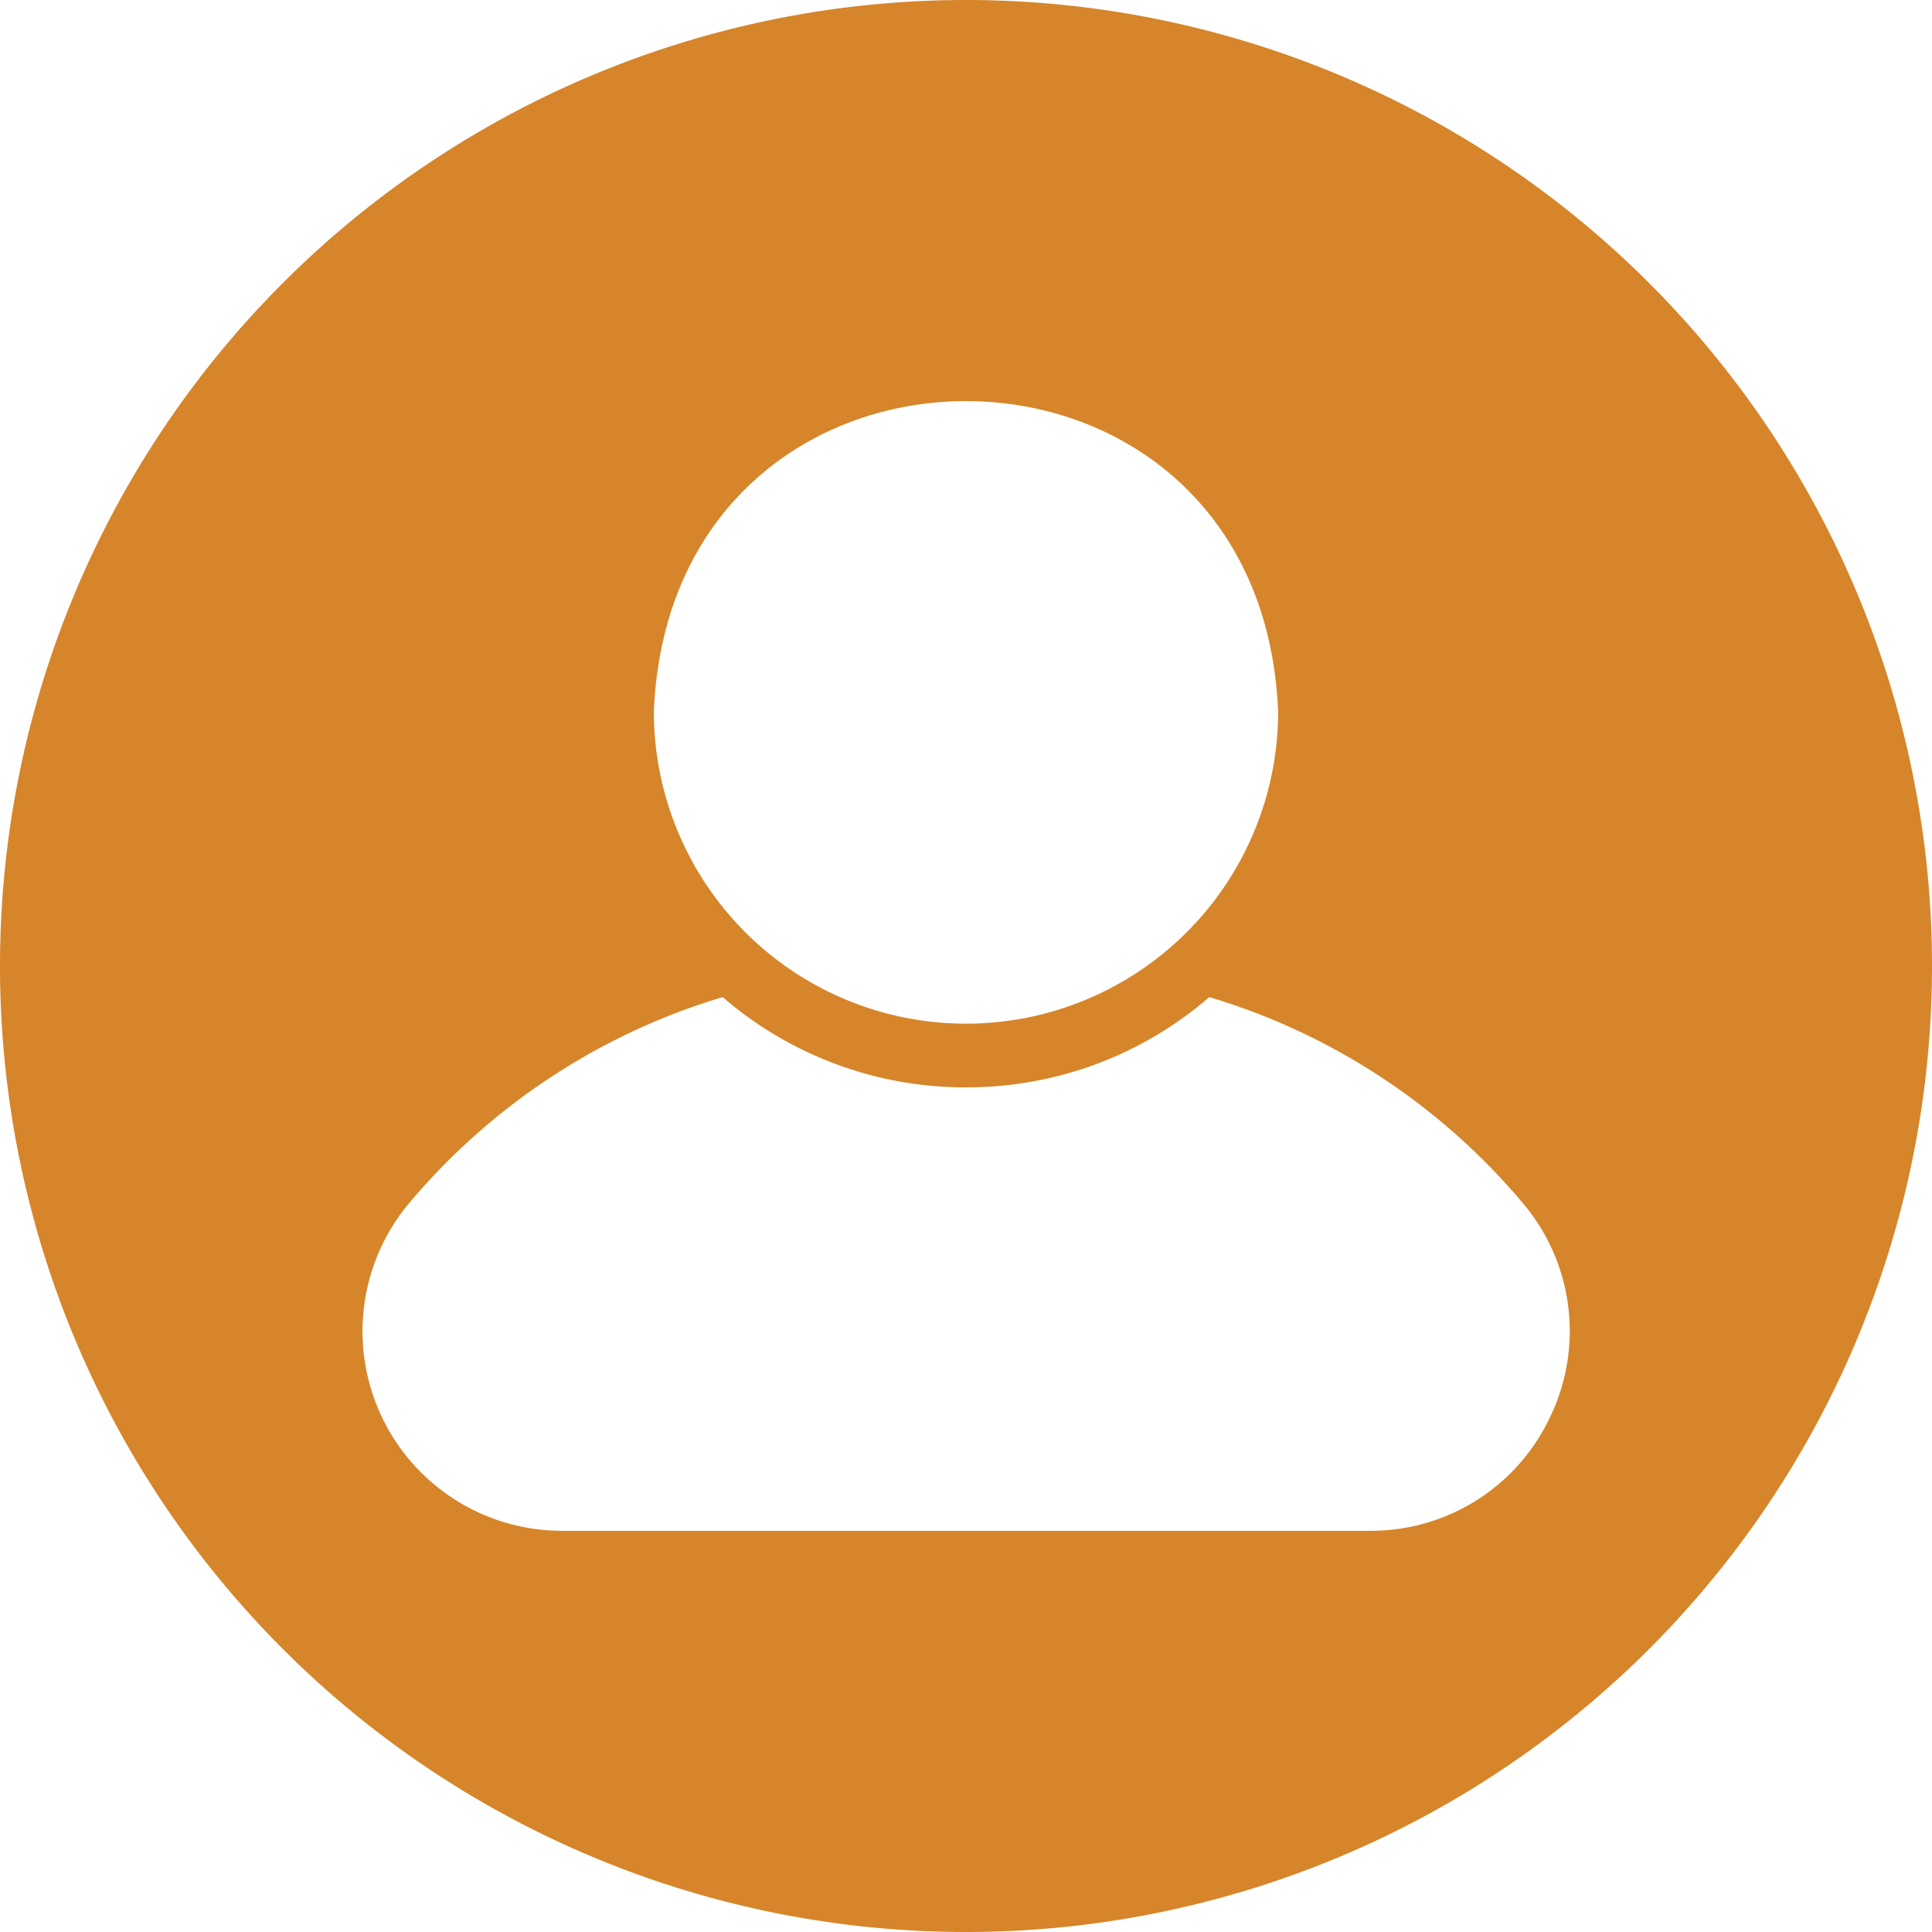 <svg xmlns="http://www.w3.org/2000/svg" xmlns:xlink="http://www.w3.org/1999/xlink" data-name="Circular Glyph" preserveAspectRatio="xMidYMid meet" version="1.0" viewBox="0.0 0.0 64.0 64.0" zoomAndPan="magnify" style="fill: rgb(214, 133, 42);" original_string_length="696"><g id="__id1594_sx1fmoju5e"><path d="M32,0A32,32,0,1,0,64,32,32.004,32.004,0,0,0,32,0ZM42.34,23.57a10.34,10.34,0,0,1-20.68,0C22.23,9.86,41.77,9.86,42.34,23.57Zm8.99,23.41a6.552,6.552,0,0,1-5.94,3.73H18.61a6.61,6.61,0,0,1-5.16-10.73,21.681,21.681,0,0,1,10.49-6.95,12.28,12.28,0,0,0,8.05,2.99h.04a12.267,12.267,0,0,0,8.03-2.99,21.681,21.681,0,0,1,10.49,6.95A6.556,6.556,0,0,1,51.33,46.98Z" style="fill: inherit;"/></g></svg>